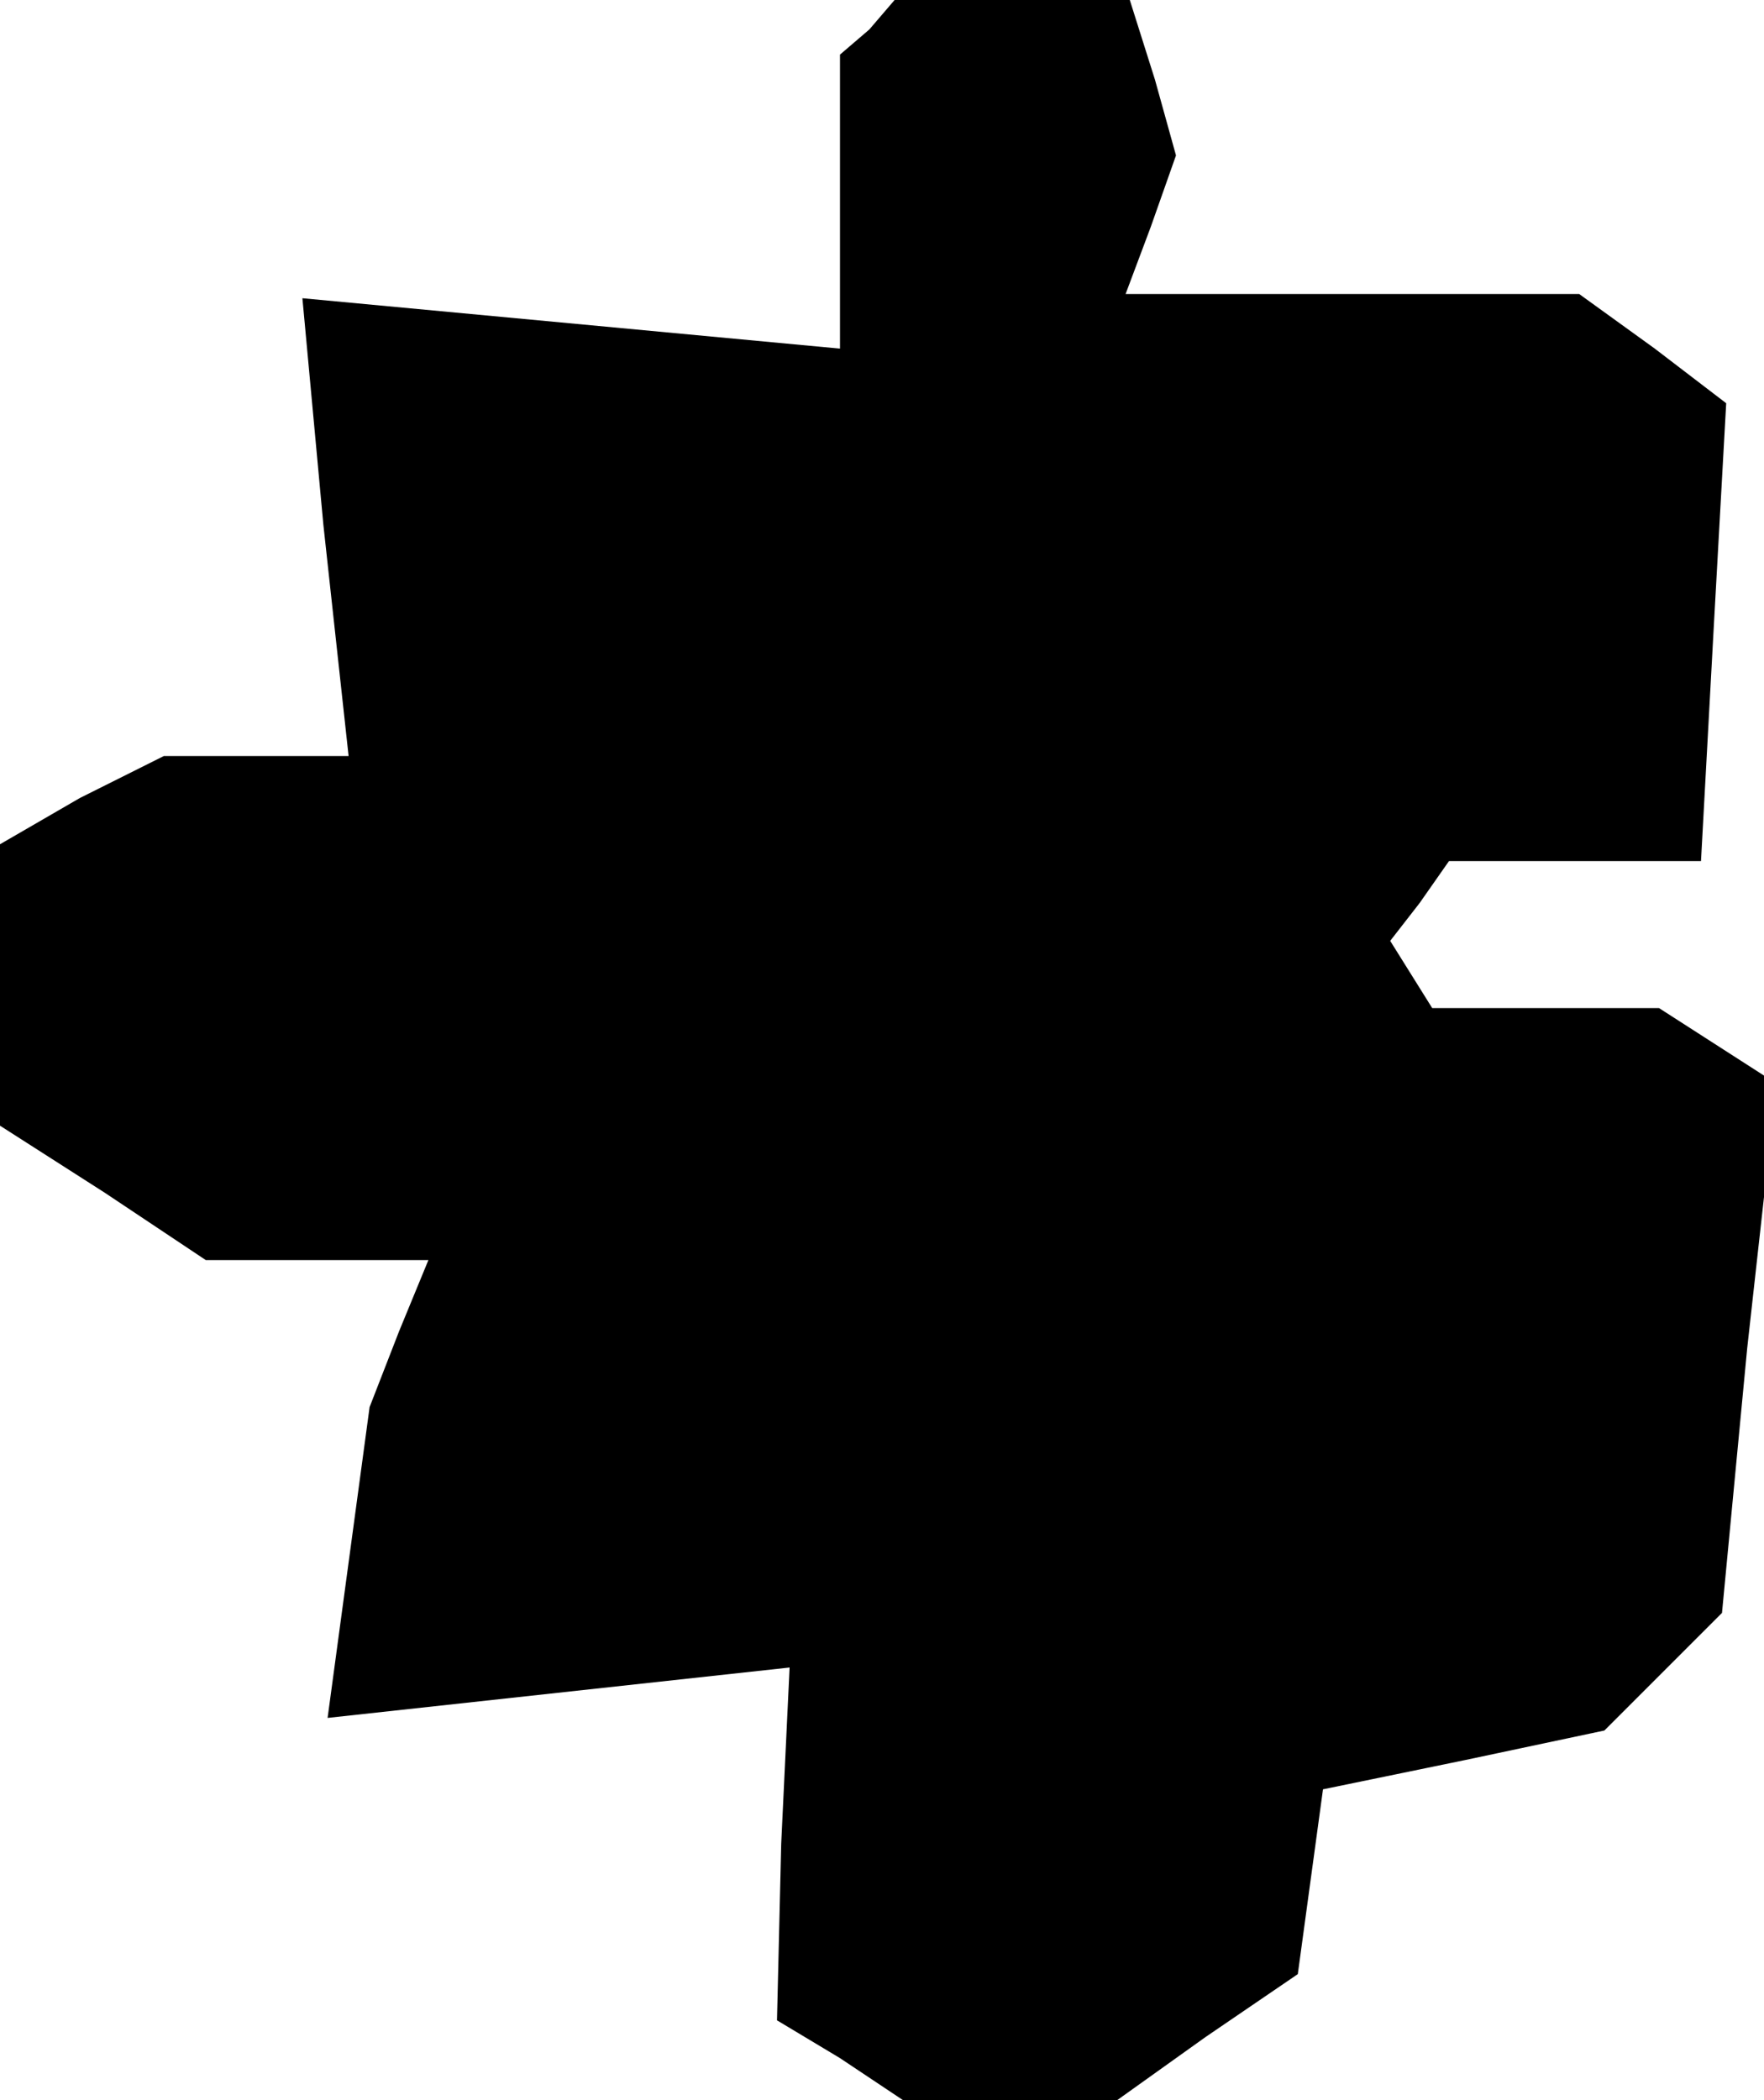 <?xml version="1.0" standalone="no"?>
<!DOCTYPE svg PUBLIC "-//W3C//DTD SVG 20010904//EN"
 "http://www.w3.org/TR/2001/REC-SVG-20010904/DTD/svg10.dtd">
<svg version="1.0" xmlns="http://www.w3.org/2000/svg"
 width="42pt" height="50pt" viewBox="0 0 42 50"
 preserveAspectRatio="xMidYMid meet">
<g transform="translate(0,50) scale(0.1,-0.1)"
fill="#000000" stroke="none">
<path d="M207 493 l-7 -6 0 -35 0 -35 -64 6 -64 6 5 -54 6 -55 -22 0 -22 0
-20 -10 -19 -11 0 -33 0 -34 25 -16 24 -16 27 0 26 0 -7 -17 -7 -18 -5 -37 -5
-37 55 6 55 6 -2 -42 -1 -42 15 -9 15 -10 25 0 26 0 21 15 22 15 3 22 3 22 34
7 33 7 14 14 14 14 6 63 7 63 -14 9 -14 9 -27 0 -27 0 -5 8 -5 8 7 9 7 10 30
0 30 0 3 55 3 54 -17 13 -18 13 -54 0 -54 0 6 16 6 17 -5 18 -6 19 -28 0 -28
0 -6 -7z"/>
</g>
</svg>
